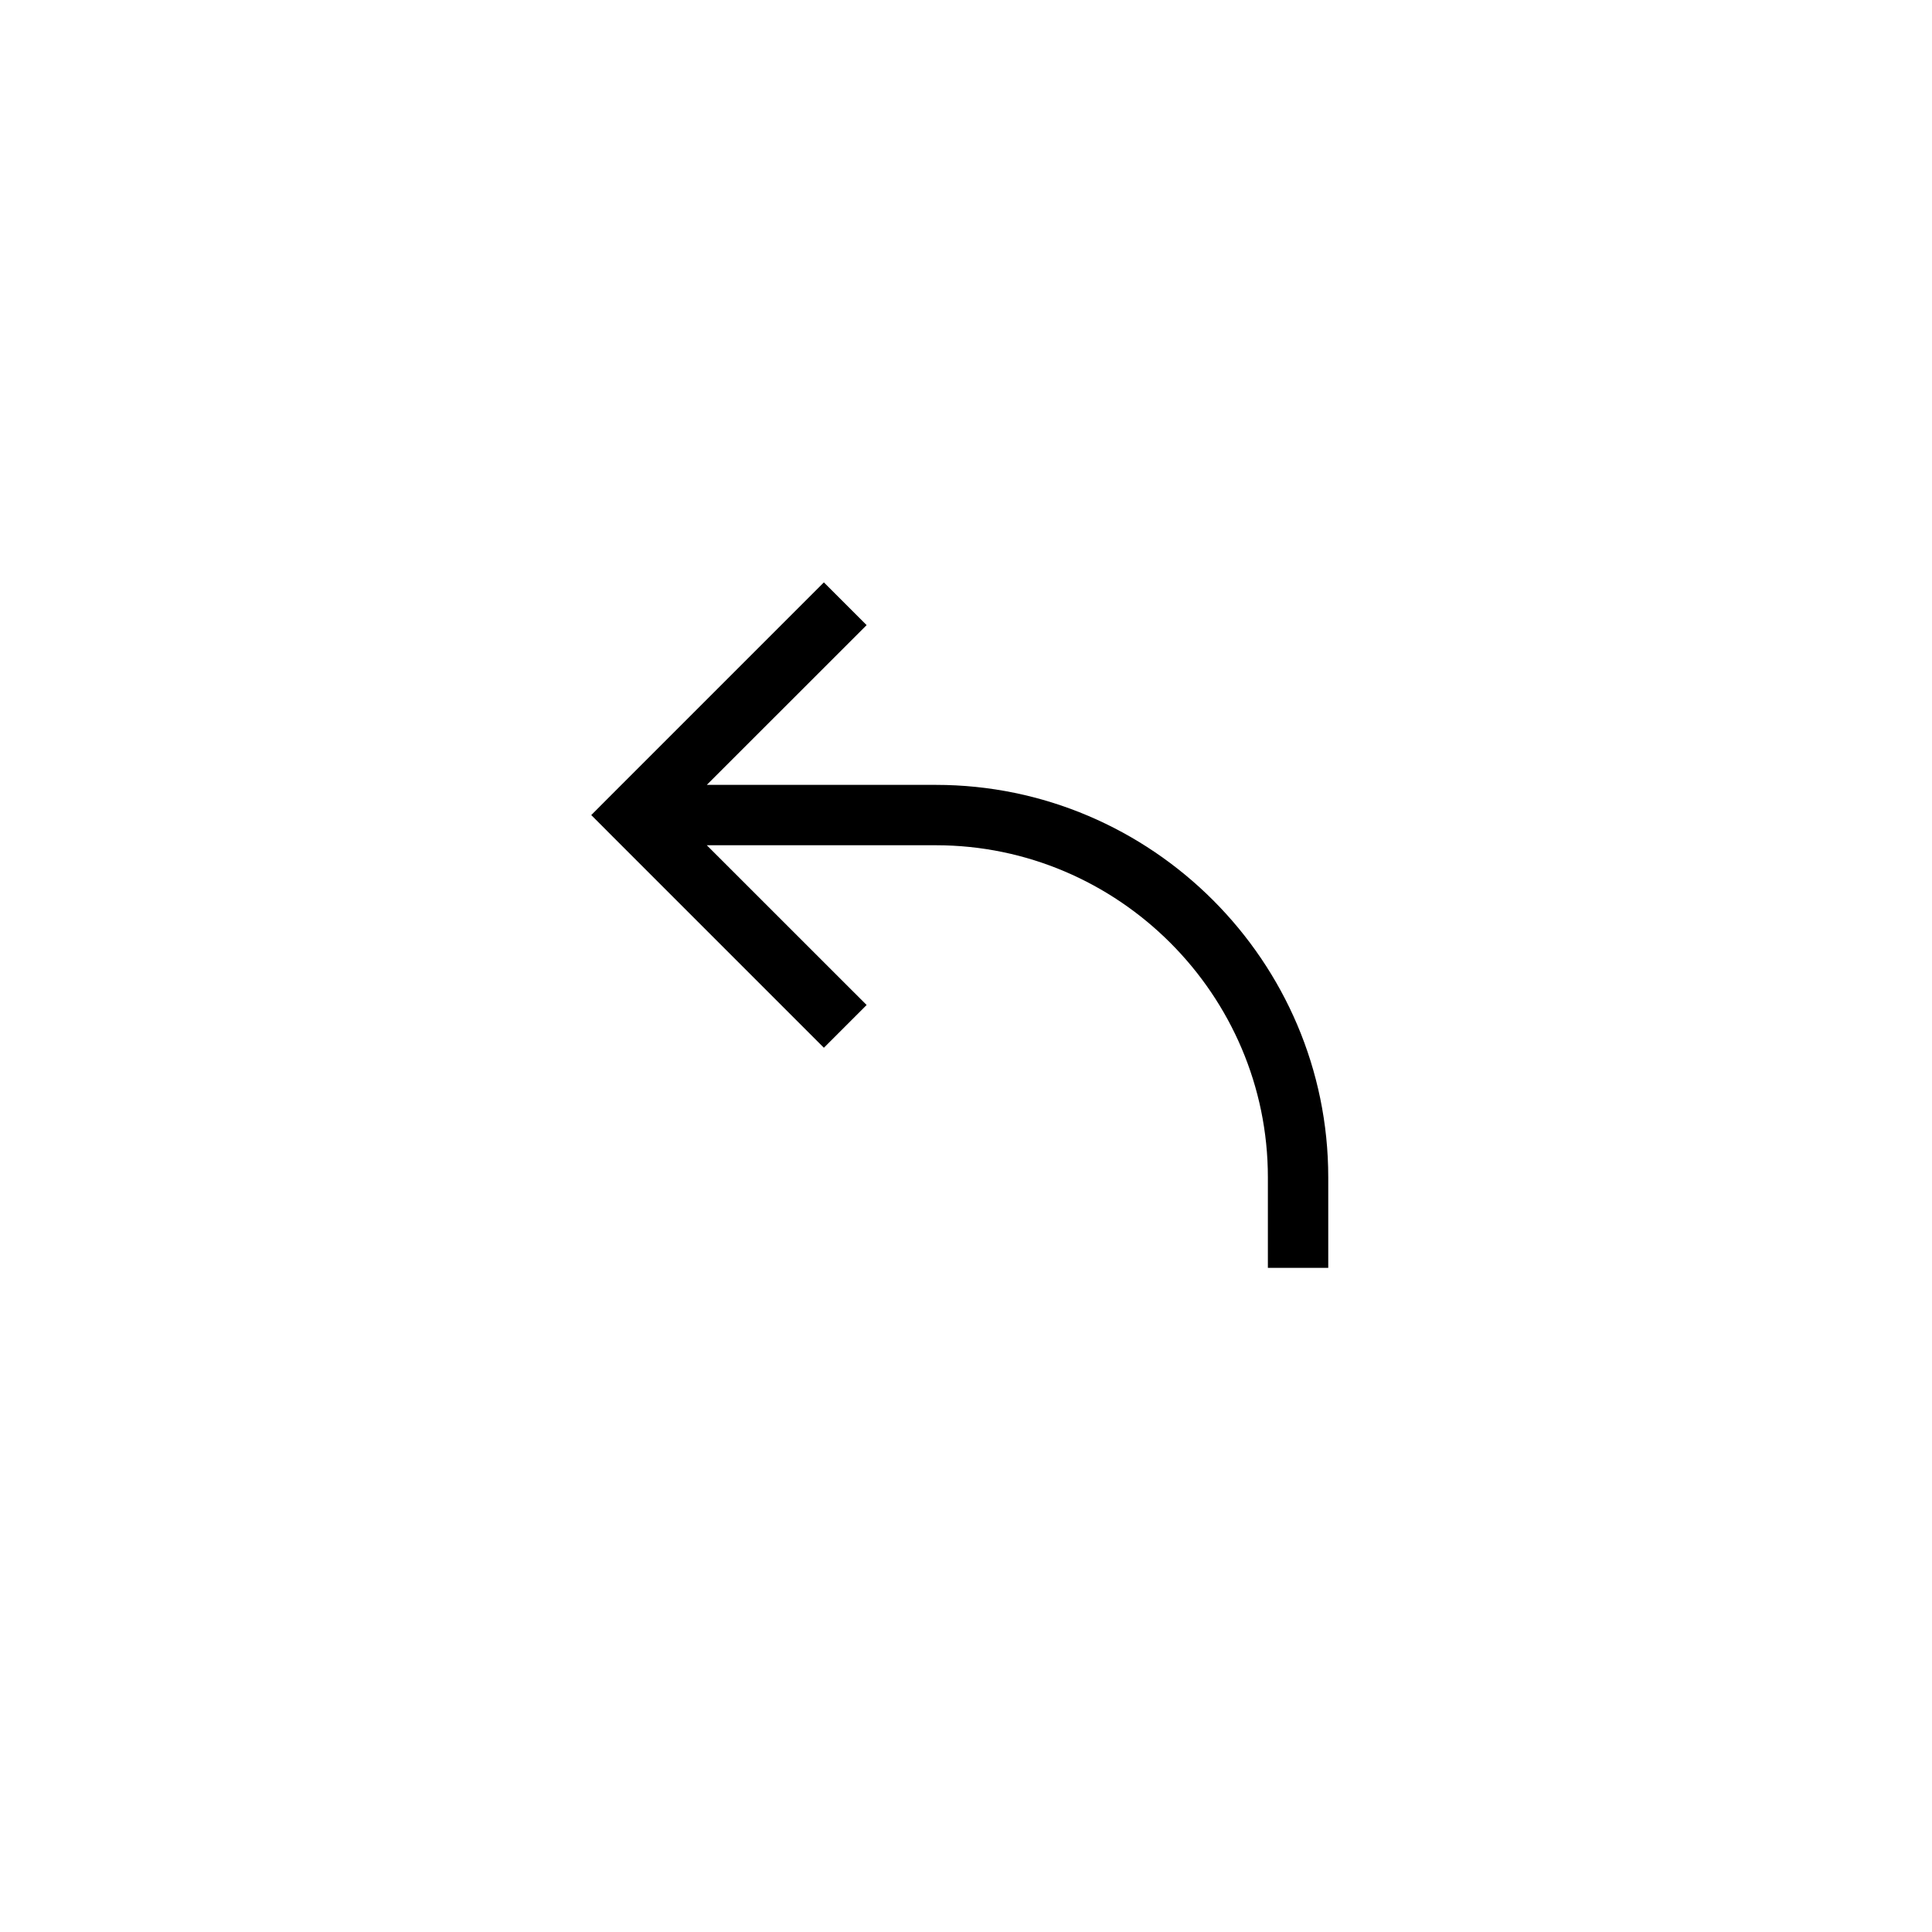 <svg width="32" height="32" viewBox="0 0 32 32" fill="none" xmlns="http://www.w3.org/2000/svg">
  <path fill-rule="evenodd" clip-rule="evenodd"
    d="M11.707 14L14.354 16.646L13.646 17.354L10.146 13.854L9.793 13.5L10.146 13.146L13.646 9.646L14.354 10.354L11.707 13H15.5C19.076 13 22 15.924 22 19.5L22 21H21L21 19.5C21 16.476 18.524 14 15.5 14H11.707Z"
    fill="currentColor" />
</svg>